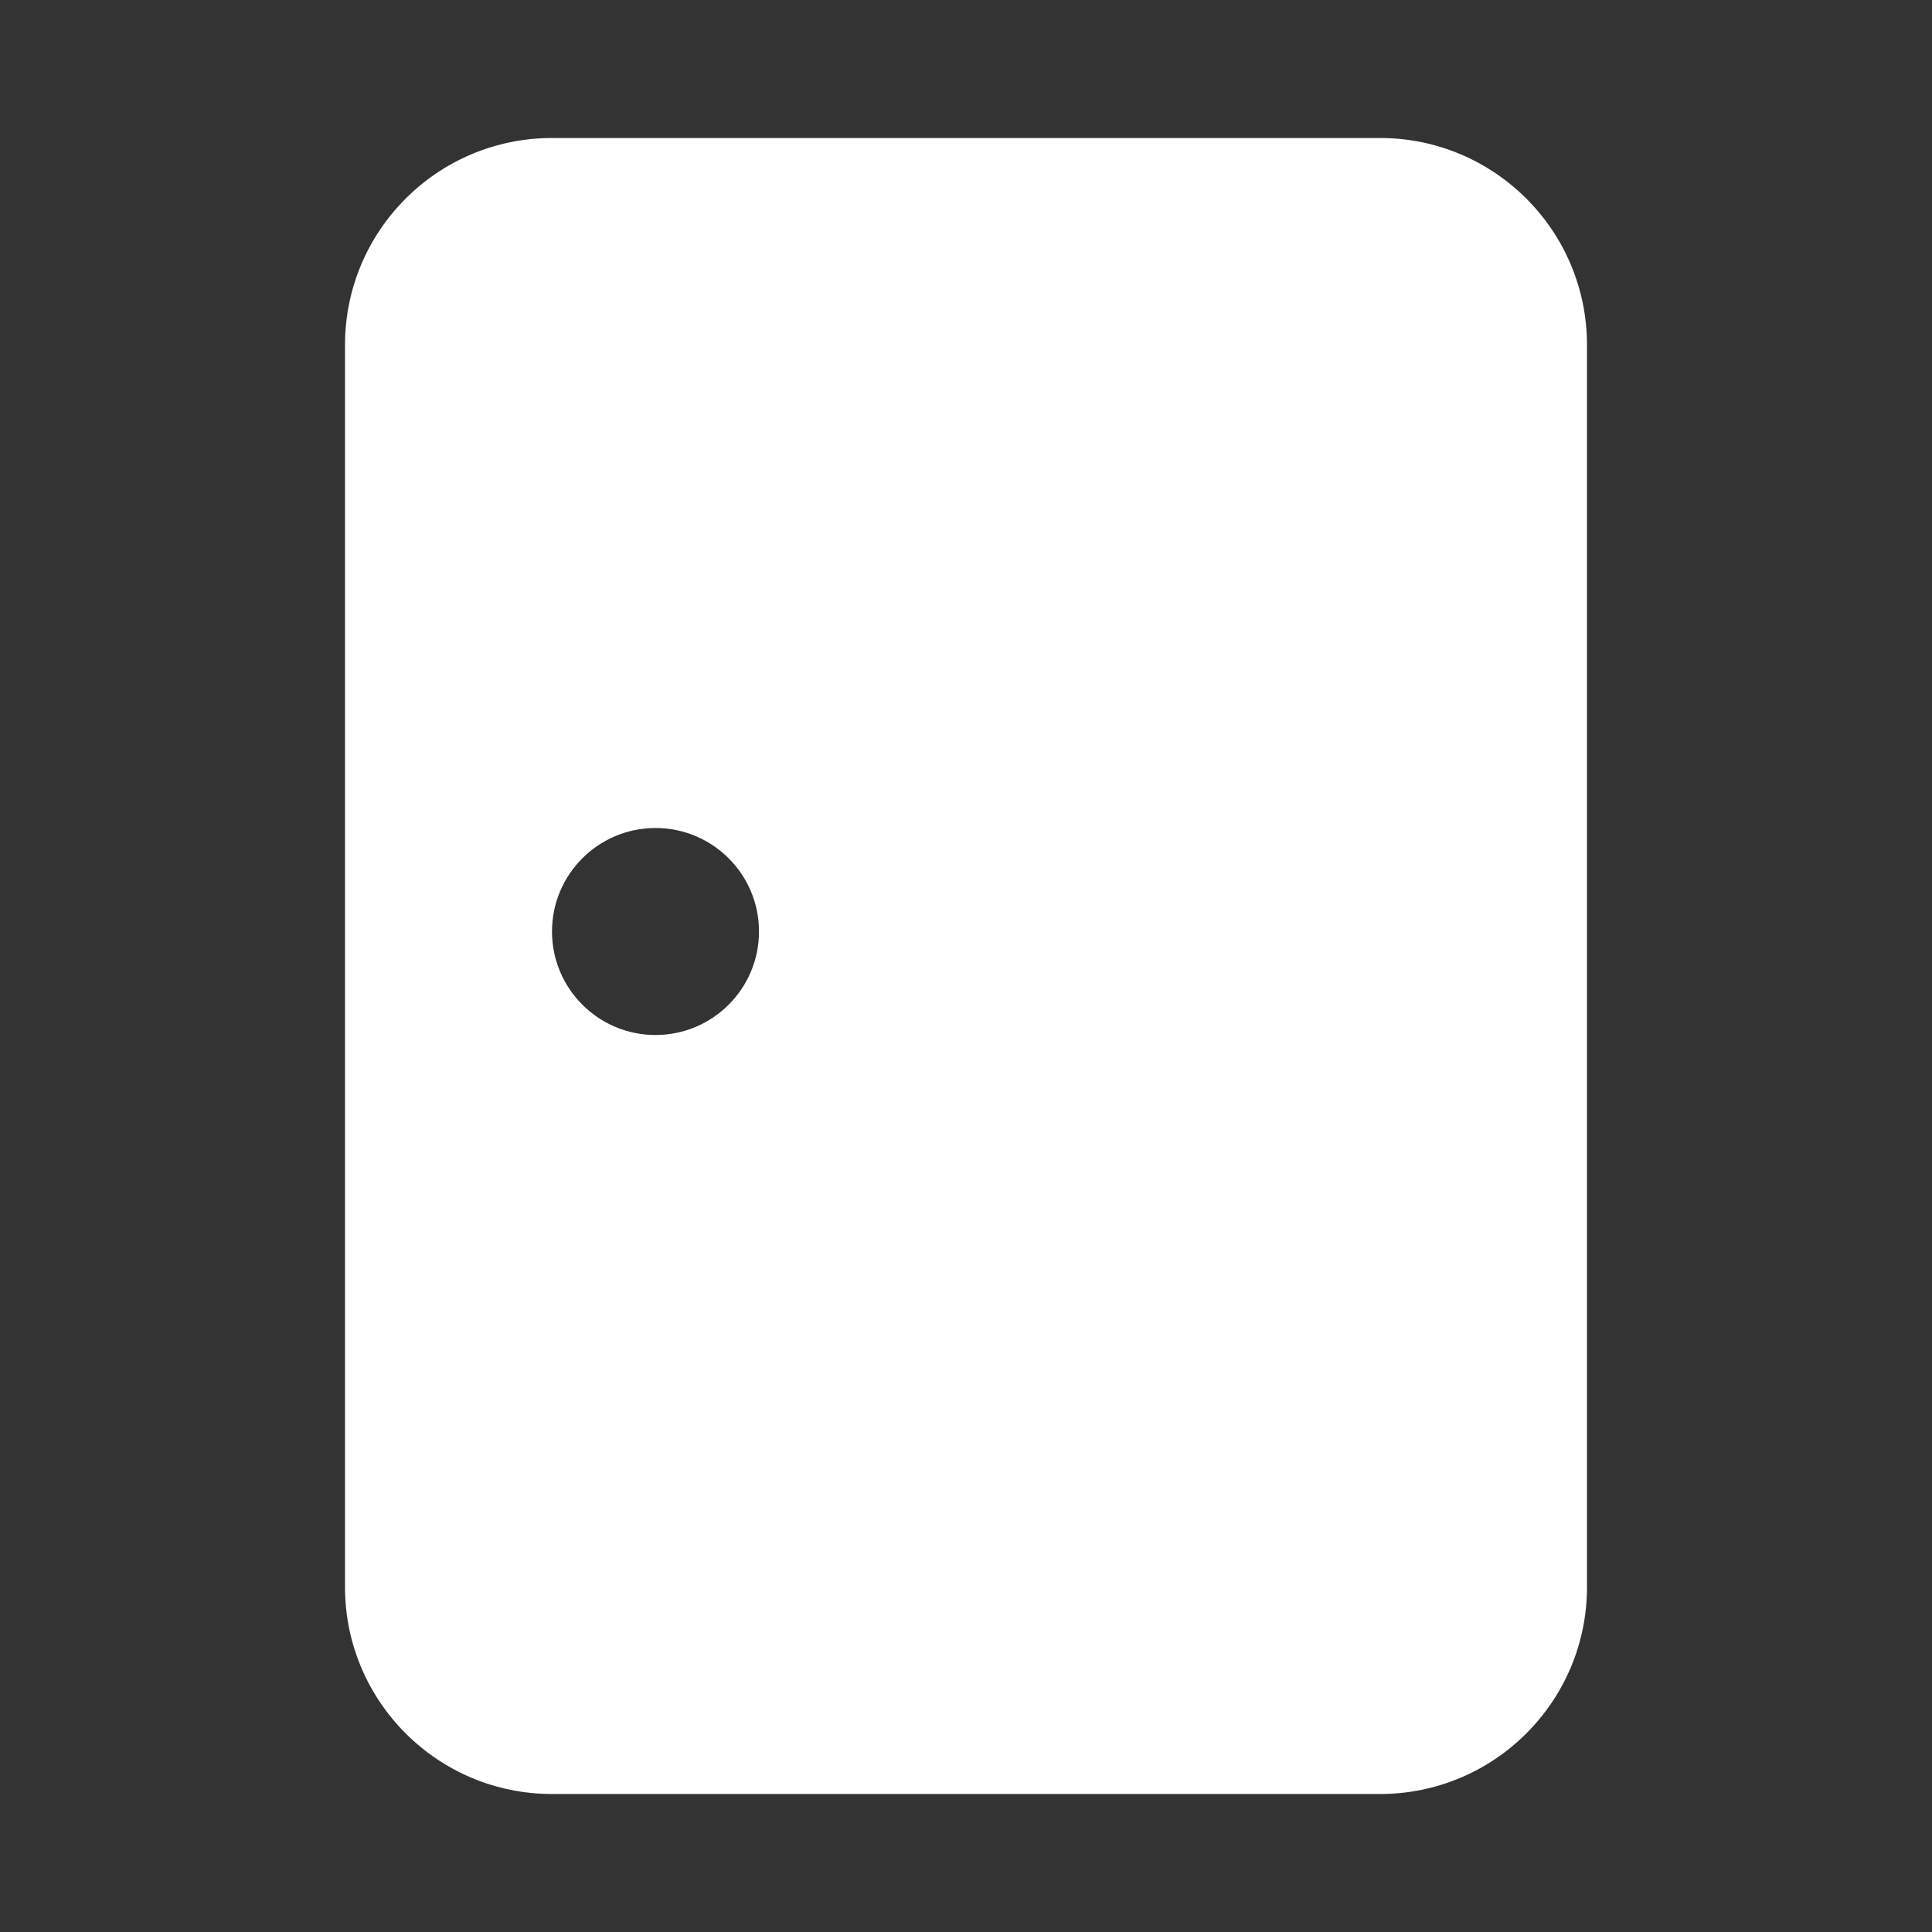 <svg width="28" height="28" viewBox="0 0 28 28" fill="none" xmlns="http://www.w3.org/2000/svg">
<rect x="0" y="0" width="28" height="28" fill="#333333" stroke="none"/>
<path d="M8 2C6.343 2 5 3.343 5 5V23C5 24.657 6.343 26 8 26H20C21.657 26 23 24.657 23 23V5C23 3.343 21.657 2 20 2H8ZM9.5 15C8.672 15 8 14.328 8 13.5C8 12.672 8.672 12 9.5 12C10.328 12 11 12.672 11 13.5C11 14.328 10.328 15 9.5 15Z" fill="#ffffff"/>
</svg>
